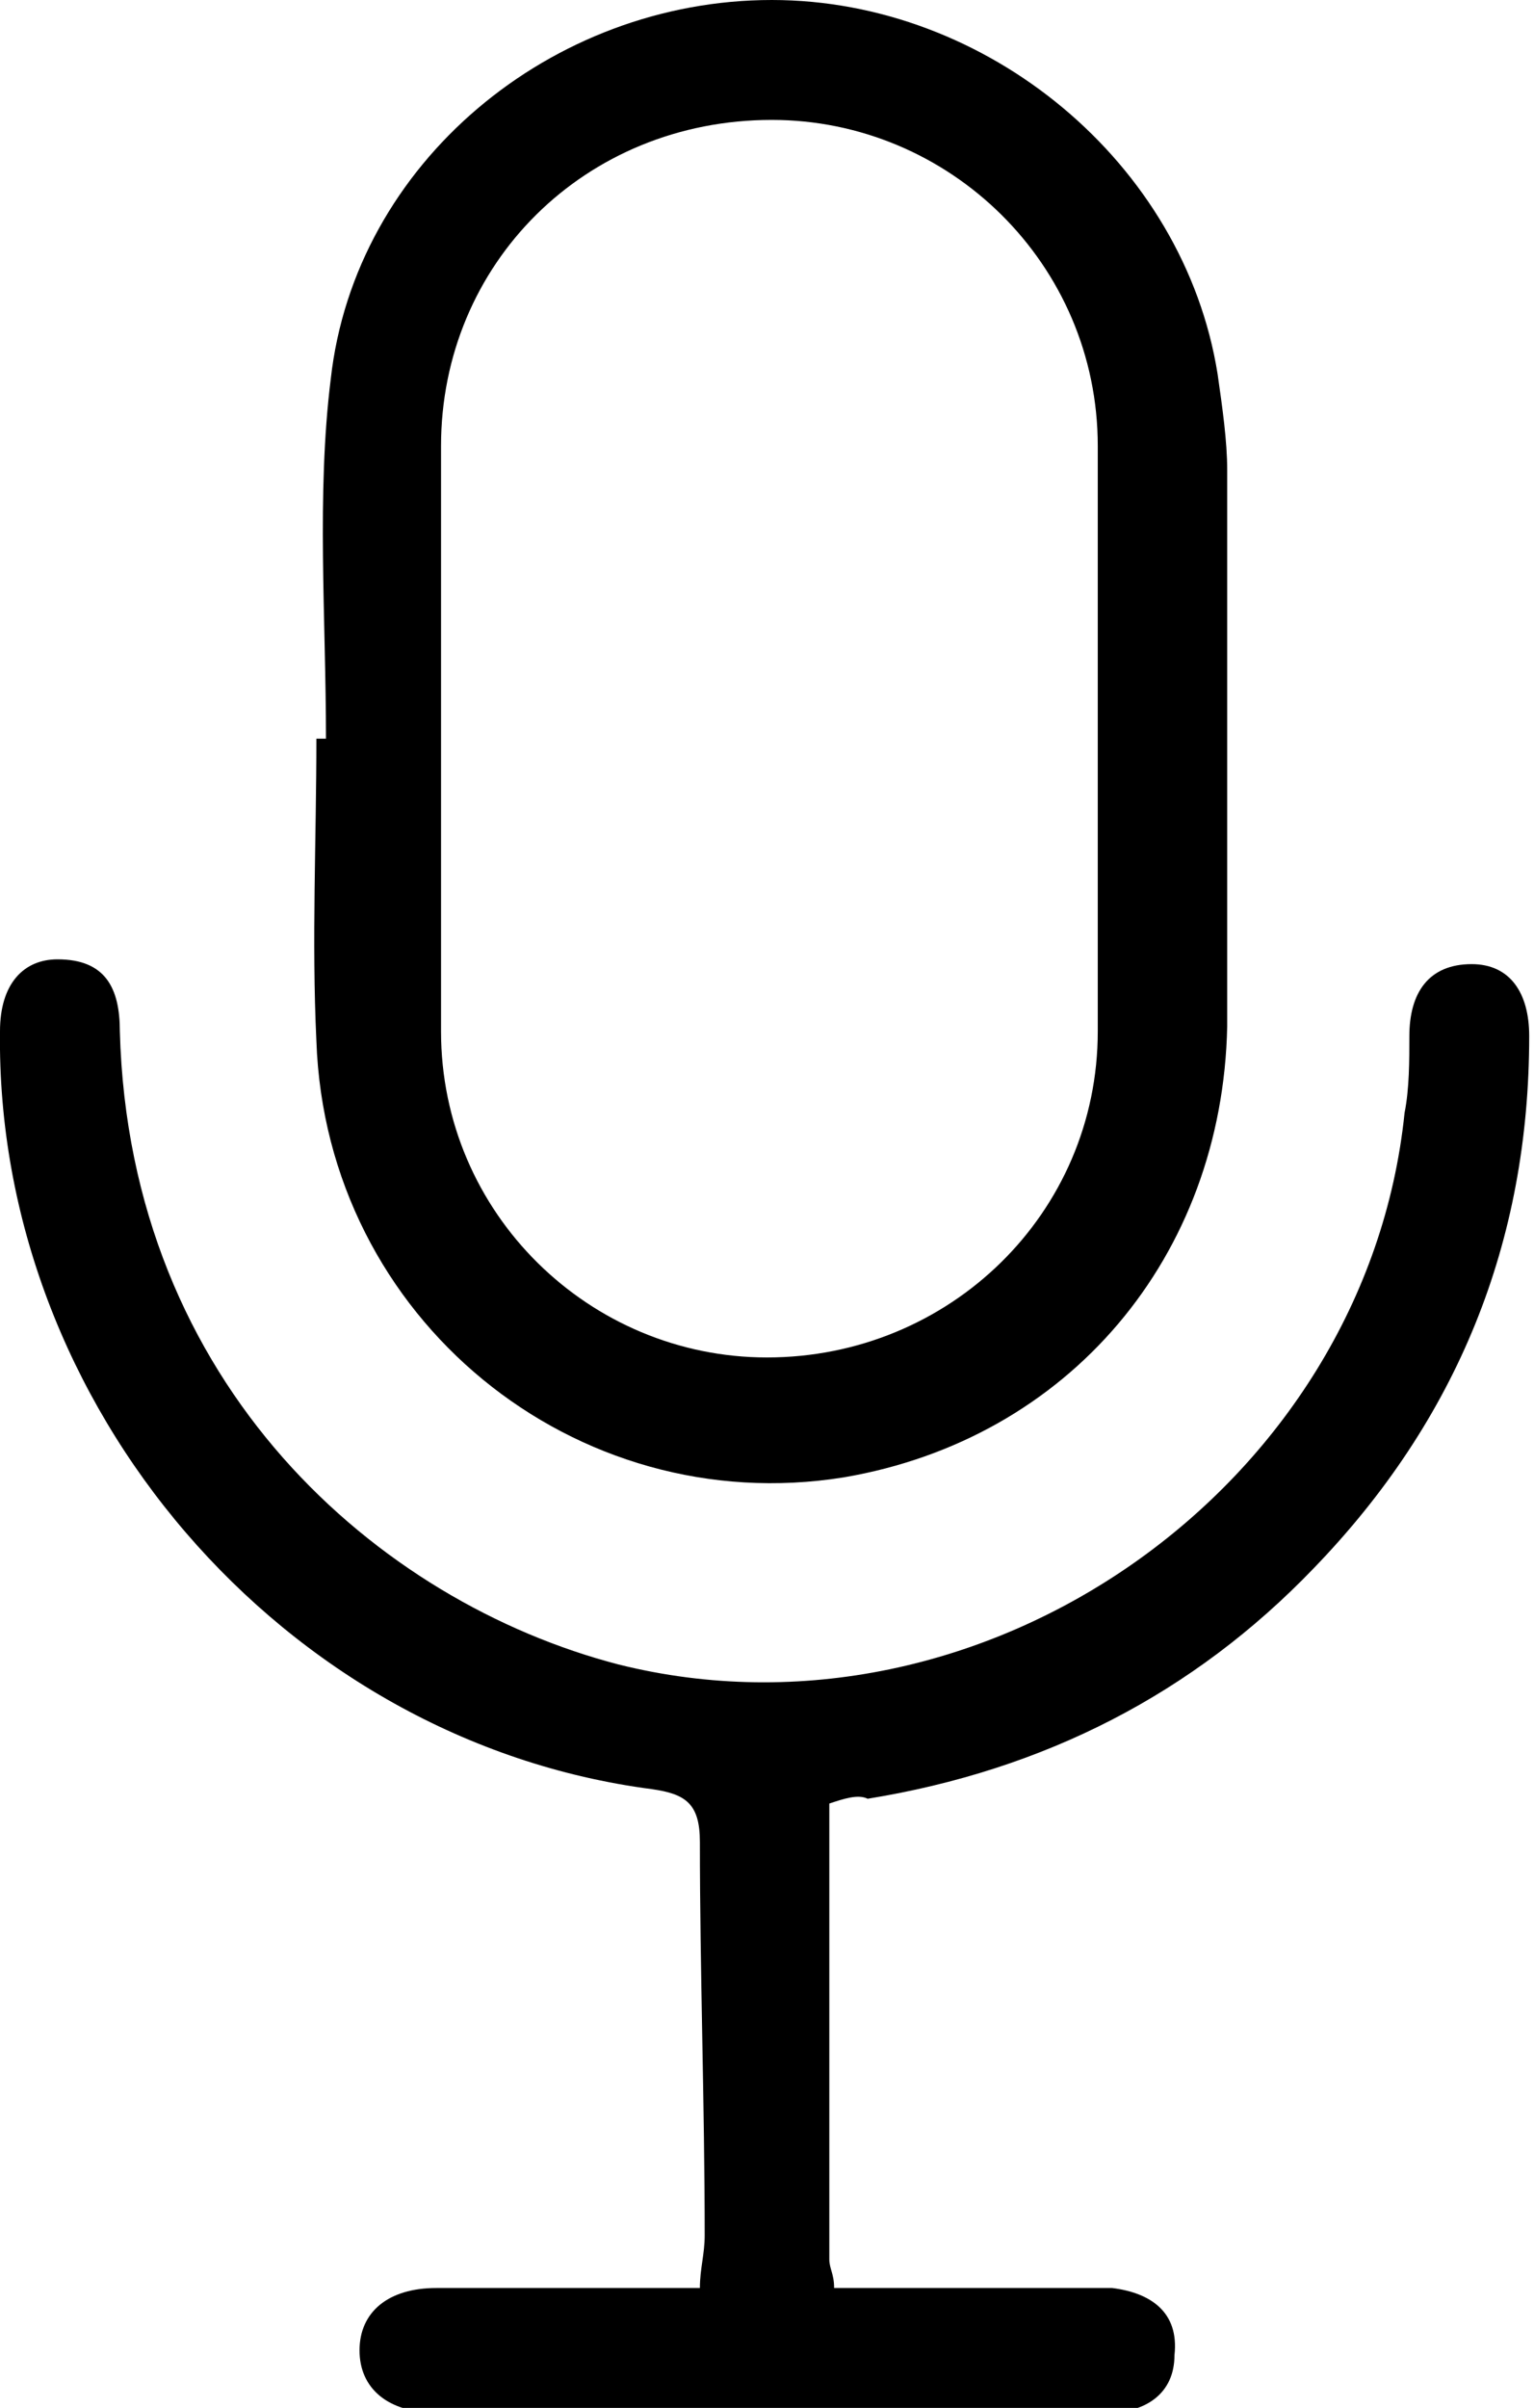 <!-- Generator: Adobe Illustrator 19.0.0, SVG Export Plug-In  -->
<svg version="1.1"
	 xmlns="http://www.w3.org/2000/svg" xmlns:xlink="http://www.w3.org/1999/xlink" xmlns:a="http://ns.adobe.com/AdobeSVGViewerExtensions/3.0/"
	 x="0px" y="0px" width="32px" height="50.2px" viewBox="0 0 32 50.2" style="enable-background:new 0 0 32 50.2;"
	 xml:space="preserve">

<defs>
</defs>
<g id="XMLID_15_">
	<g id="XMLID_17_">
		<path id="XMLID_19_" class="st0" d="M6.8,15.4c0-2.5-0.2-5.1,0.1-7.5C7.4,3.4,11.5,0,16.1,0c4.5,0,8.6,3.4,9.3,7.8
			c0.1,0.7,0.2,1.4,0.2,2c0,3.9,0,7.8,0,11.6c-0.1,4.8-3.3,8.6-8,9.4c-5.6,0.9-10.8-3.3-11-9.1c-0.1-2.1,0-4.2,0-6.3
			C6.7,15.4,6.7,15.4,6.8,15.4z M9.2,15.4c0,2,0,4.1,0,6.1c0,3.8,3.1,6.8,6.8,6.8c3.8,0,6.9-3,6.9-6.8c0-4.1,0-8.1,0-12.2
			c0-3.8-3.1-6.8-6.8-6.8c-3.9,0-6.9,3-6.9,6.8C9.2,11.4,9.2,13.4,9.2,15.4z"/>
		<path id="XMLID_18_" class="st0" d="M17.3,37.6c0,3.2,0,6.4,0,9.5c0,0.2,0.1,0.3,0.1,0.6c1.6,0,3.2,0,4.8,0c0.3,0,0.7,0,1,0
			c0.8,0.1,1.4,0.5,1.3,1.4c0,0.8-0.6,1.2-1.4,1.2c-1.7,0-3.3,0-5,0c-3,0-6,0-9,0c-1,0-1.6-0.5-1.6-1.3c0-0.8,0.6-1.3,1.6-1.3
			c1.8,0,3.6,0,5.5,0c0-0.4,0.1-0.7,0.1-1.1c0-2.7-0.1-5.5-0.1-8.2c0-0.8-0.3-1-1-1.1C5.9,36.3-0.1,29.3,0,21.5c0-1,0.5-1.5,1.2-1.5
			c1,0,1.3,0.6,1.3,1.5c0.2,7.4,5.4,11.9,10.4,13.2c7.6,1.9,15.6-3.7,16.4-11.5c0.1-0.5,0.1-1.1,0.1-1.6c0-0.9,0.4-1.5,1.3-1.5
			c0.8,0,1.2,0.6,1.2,1.5c0,4.3-1.5,8-4.5,11.1c-2.5,2.6-5.6,4.2-9.3,4.8C17.9,37.4,17.6,37.5,17.3,37.6z"/>
	</g>
</g>
</svg>